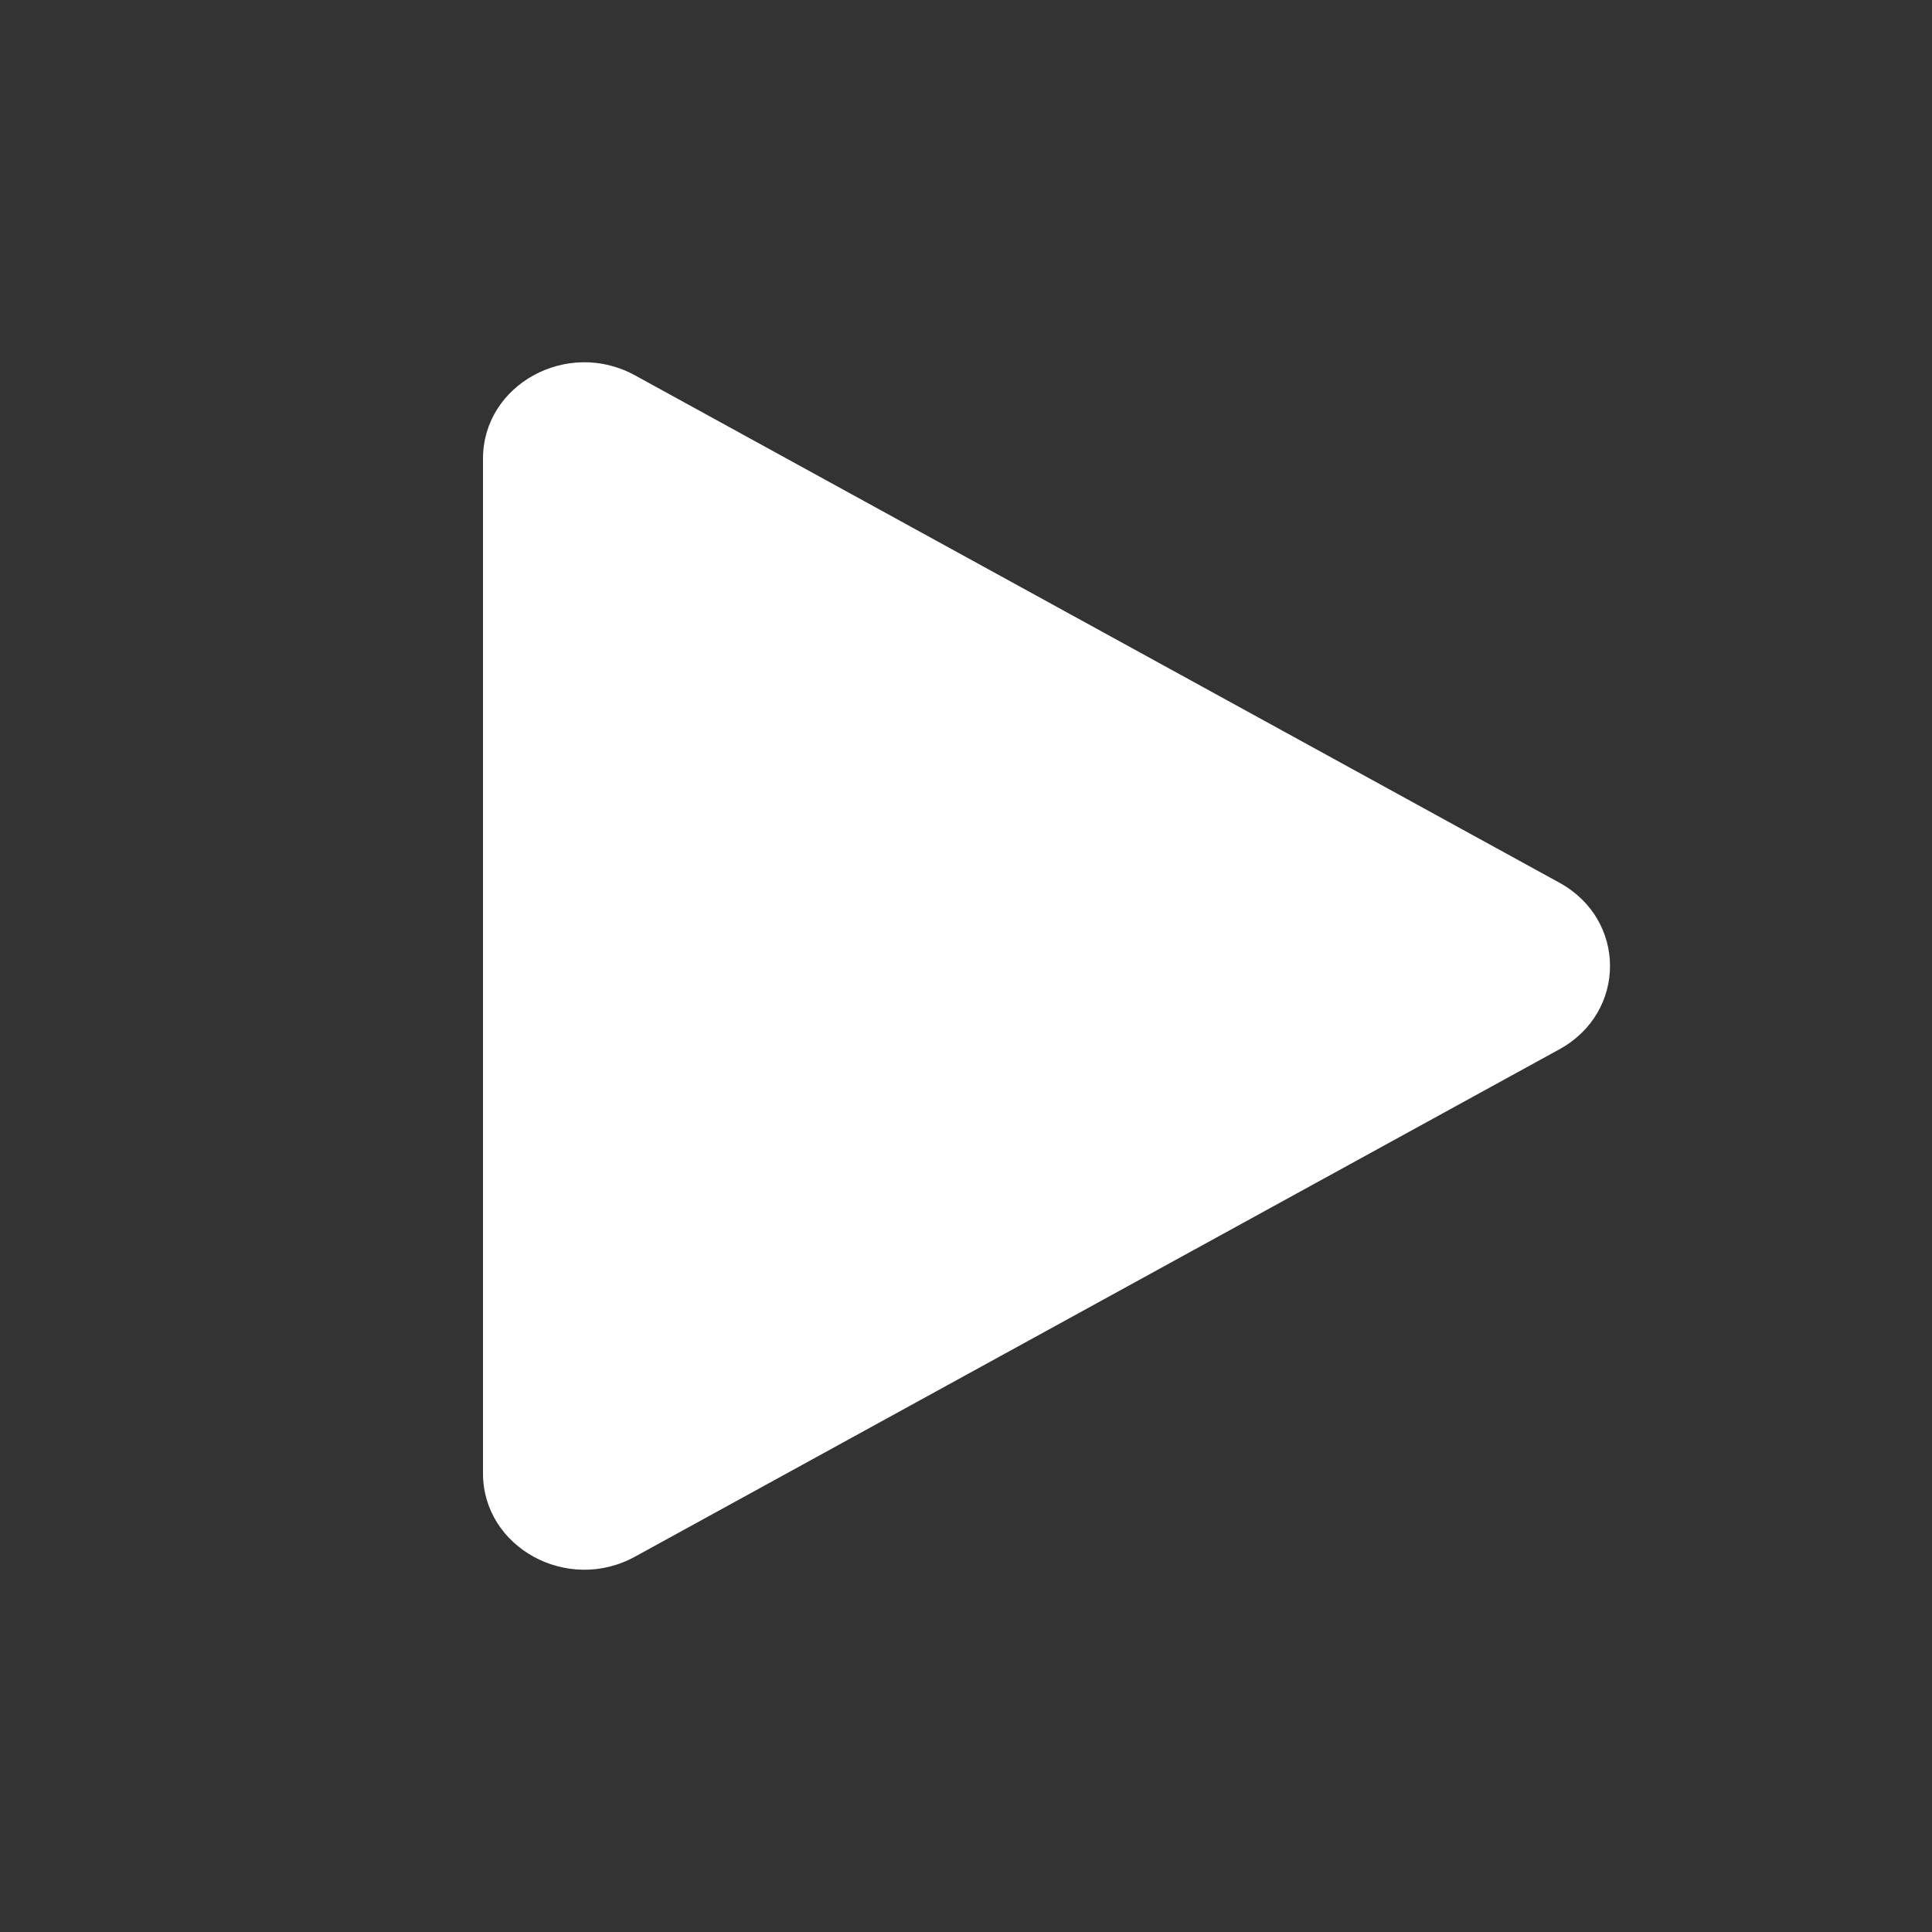 <?xml version="1.0" encoding="utf-8" ?>
<svg baseProfile="full" height="24.0" version="1.1" viewBox="0 0 24.0 24.0" width="24.0" xmlns="http://www.w3.org/2000/svg" xmlns:ev="http://www.w3.org/2001/xml-events" xmlns:xlink="http://www.w3.org/1999/xlink"><rect x="0" y="0" width="24.0" height="24.0" fill="#333333" stroke="none"/><defs /><path d="M19.371 10.965C20.21 11.425 20.21 12.575 19.371 13.035L7.887 19.338C7.048 19.798 6 19.223 6 18.303L6 5.697C6 4.777 7.048 4.202 7.887 4.662L19.371 10.965Z" fill="#ffffff" fill-opacity="1.0" /></svg>